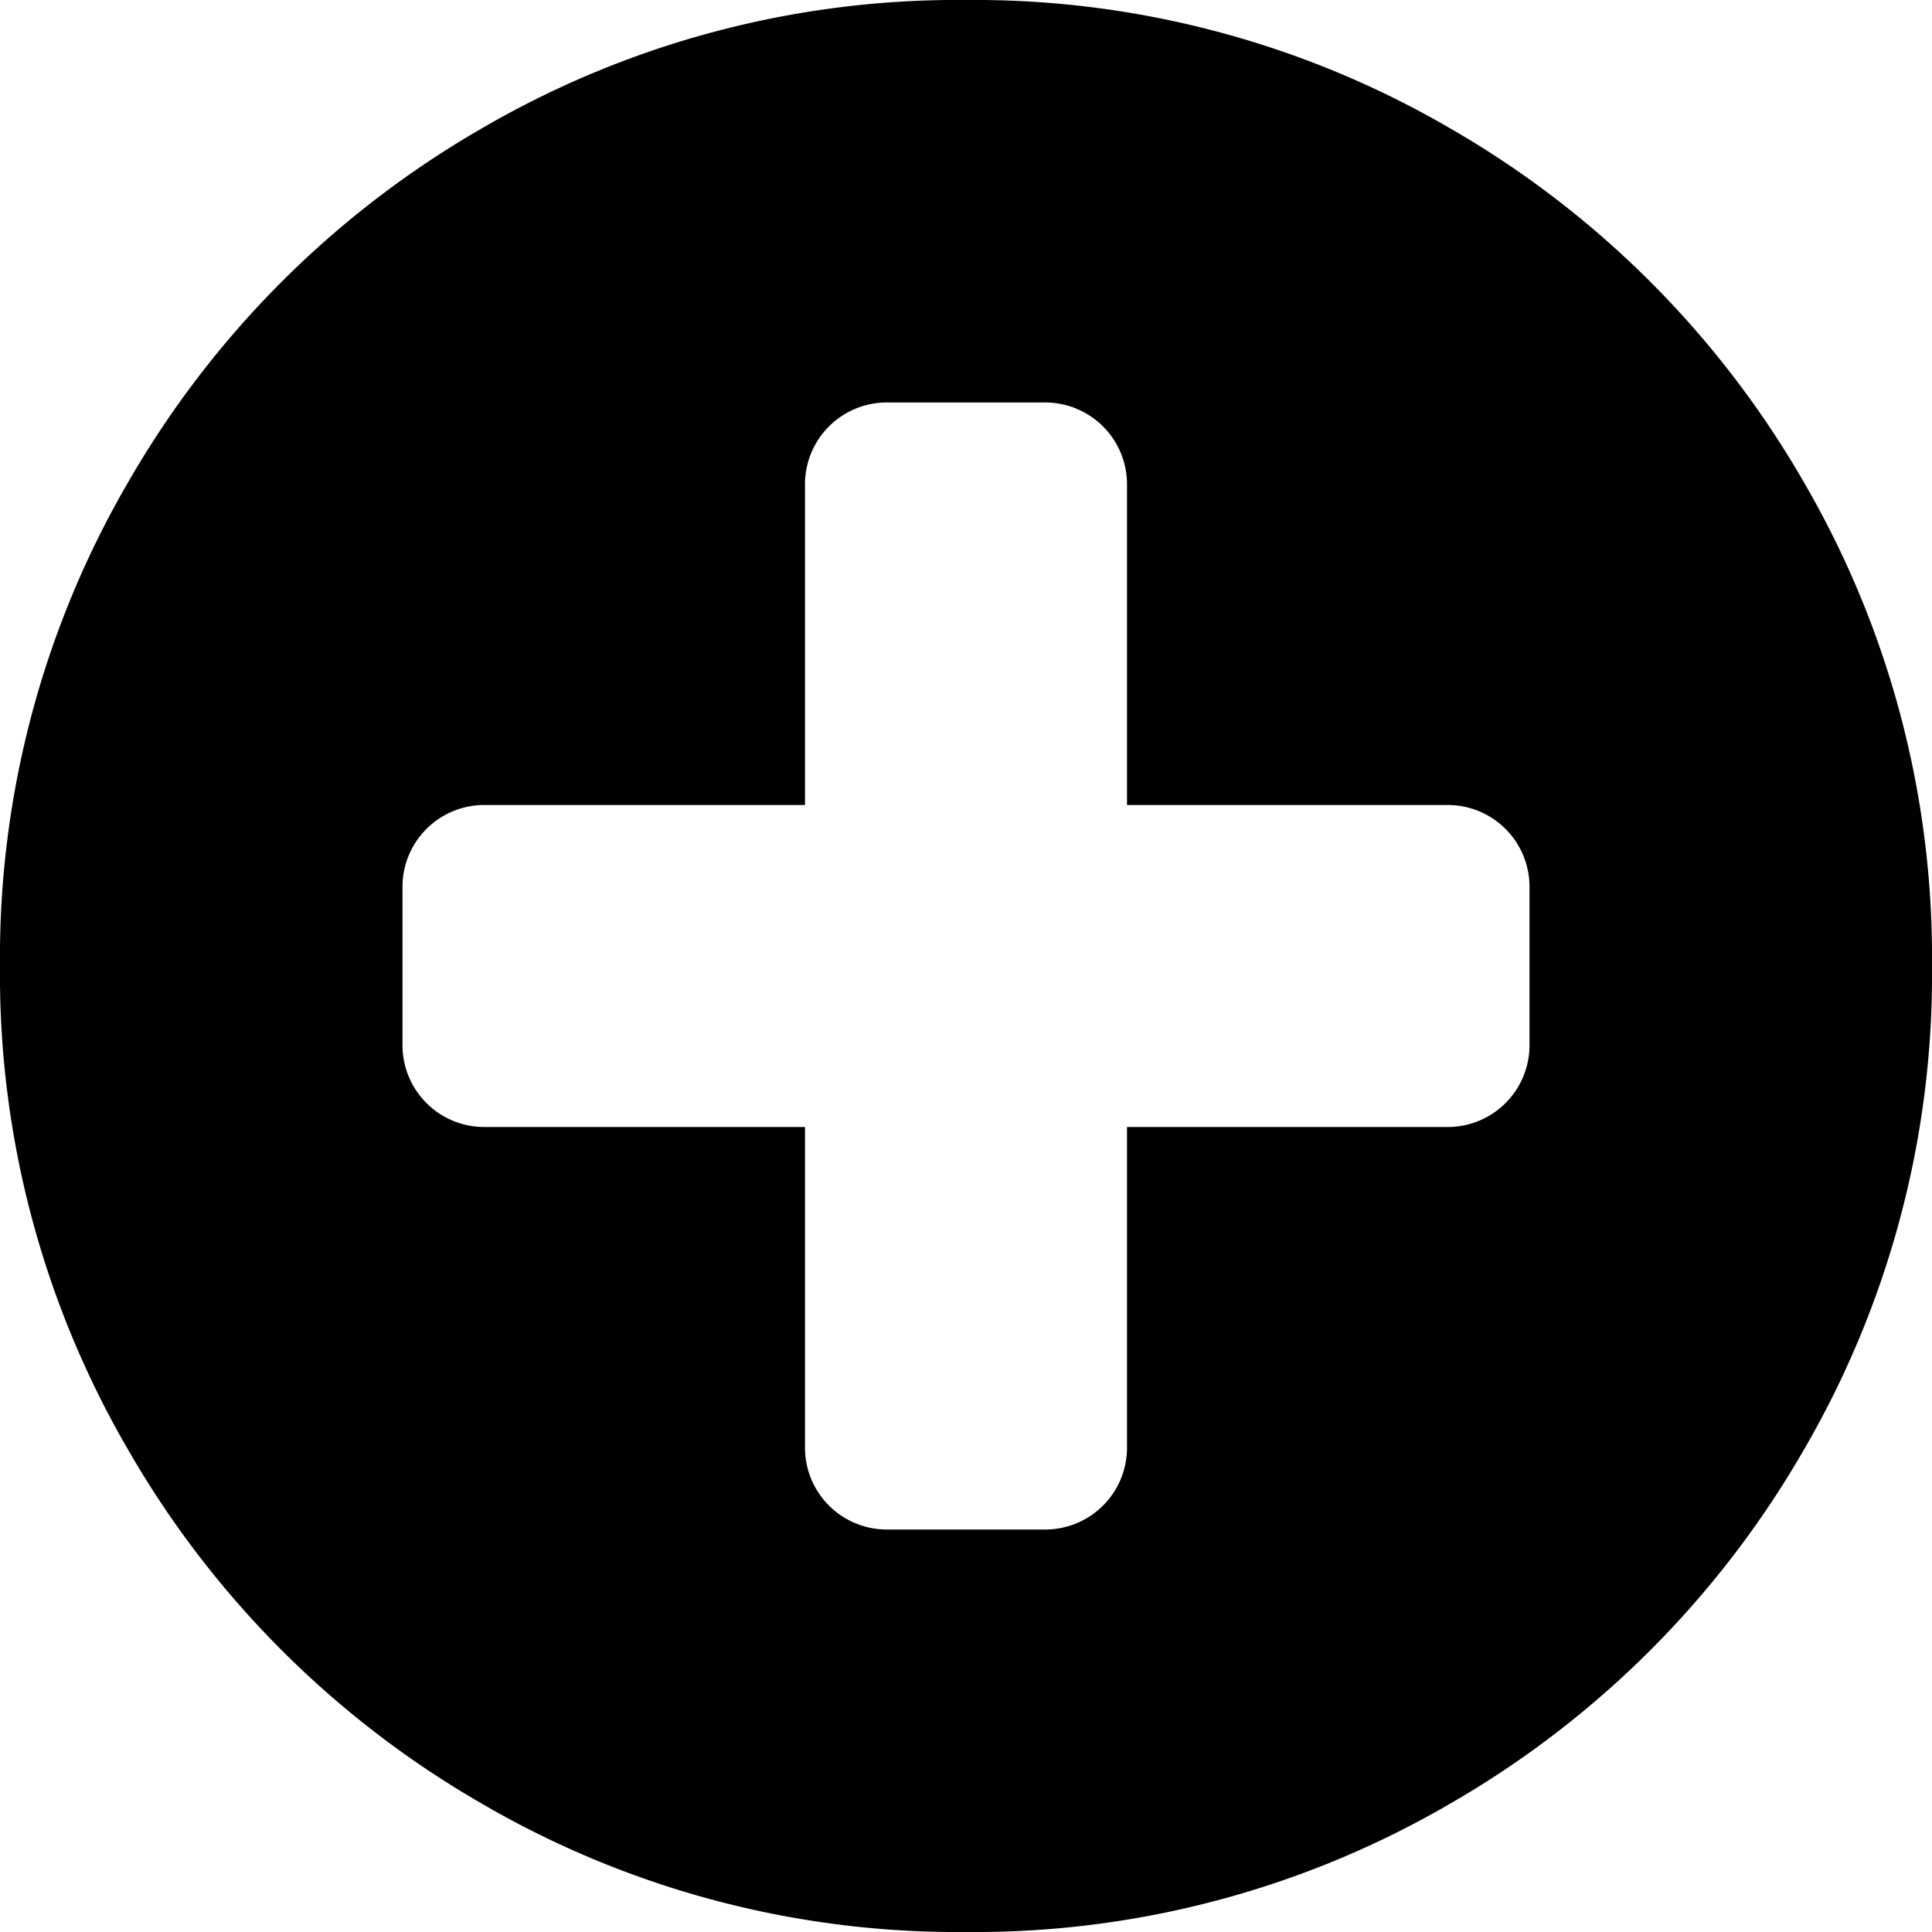 <svg id="Layer_1" data-name="Layer 1" xmlns="http://www.w3.org/2000/svg" viewBox="0 0 30 30"><title>plus-circle</title><path d="M24.75,17.25v-2.5A1.27,1.27,0,0,0,23.5,13.5h-5v-5a1.27,1.27,0,0,0-1.25-1.25h-2.5A1.27,1.27,0,0,0,13.5,8.5v5h-5a1.27,1.27,0,0,0-1.25,1.25v2.5A1.27,1.27,0,0,0,8.5,18.5h5v5a1.27,1.27,0,0,0,1.25,1.25h2.5A1.27,1.27,0,0,0,18.5,23.5v-5h5a1.27,1.27,0,0,0,1.25-1.25ZM31,16a14.67,14.67,0,0,1-2,7.53A14.93,14.93,0,0,1,23.53,29,14.67,14.67,0,0,1,16,31a14.67,14.67,0,0,1-7.53-2A14.93,14.93,0,0,1,3,23.53,14.67,14.67,0,0,1,1,16,14.67,14.67,0,0,1,3,8.47,14.93,14.93,0,0,1,8.47,3,14.67,14.67,0,0,1,16,1a14.67,14.67,0,0,1,7.53,2A14.93,14.93,0,0,1,29,8.47,14.67,14.67,0,0,1,31,16Z" transform="translate(-1 -1)"/></svg>